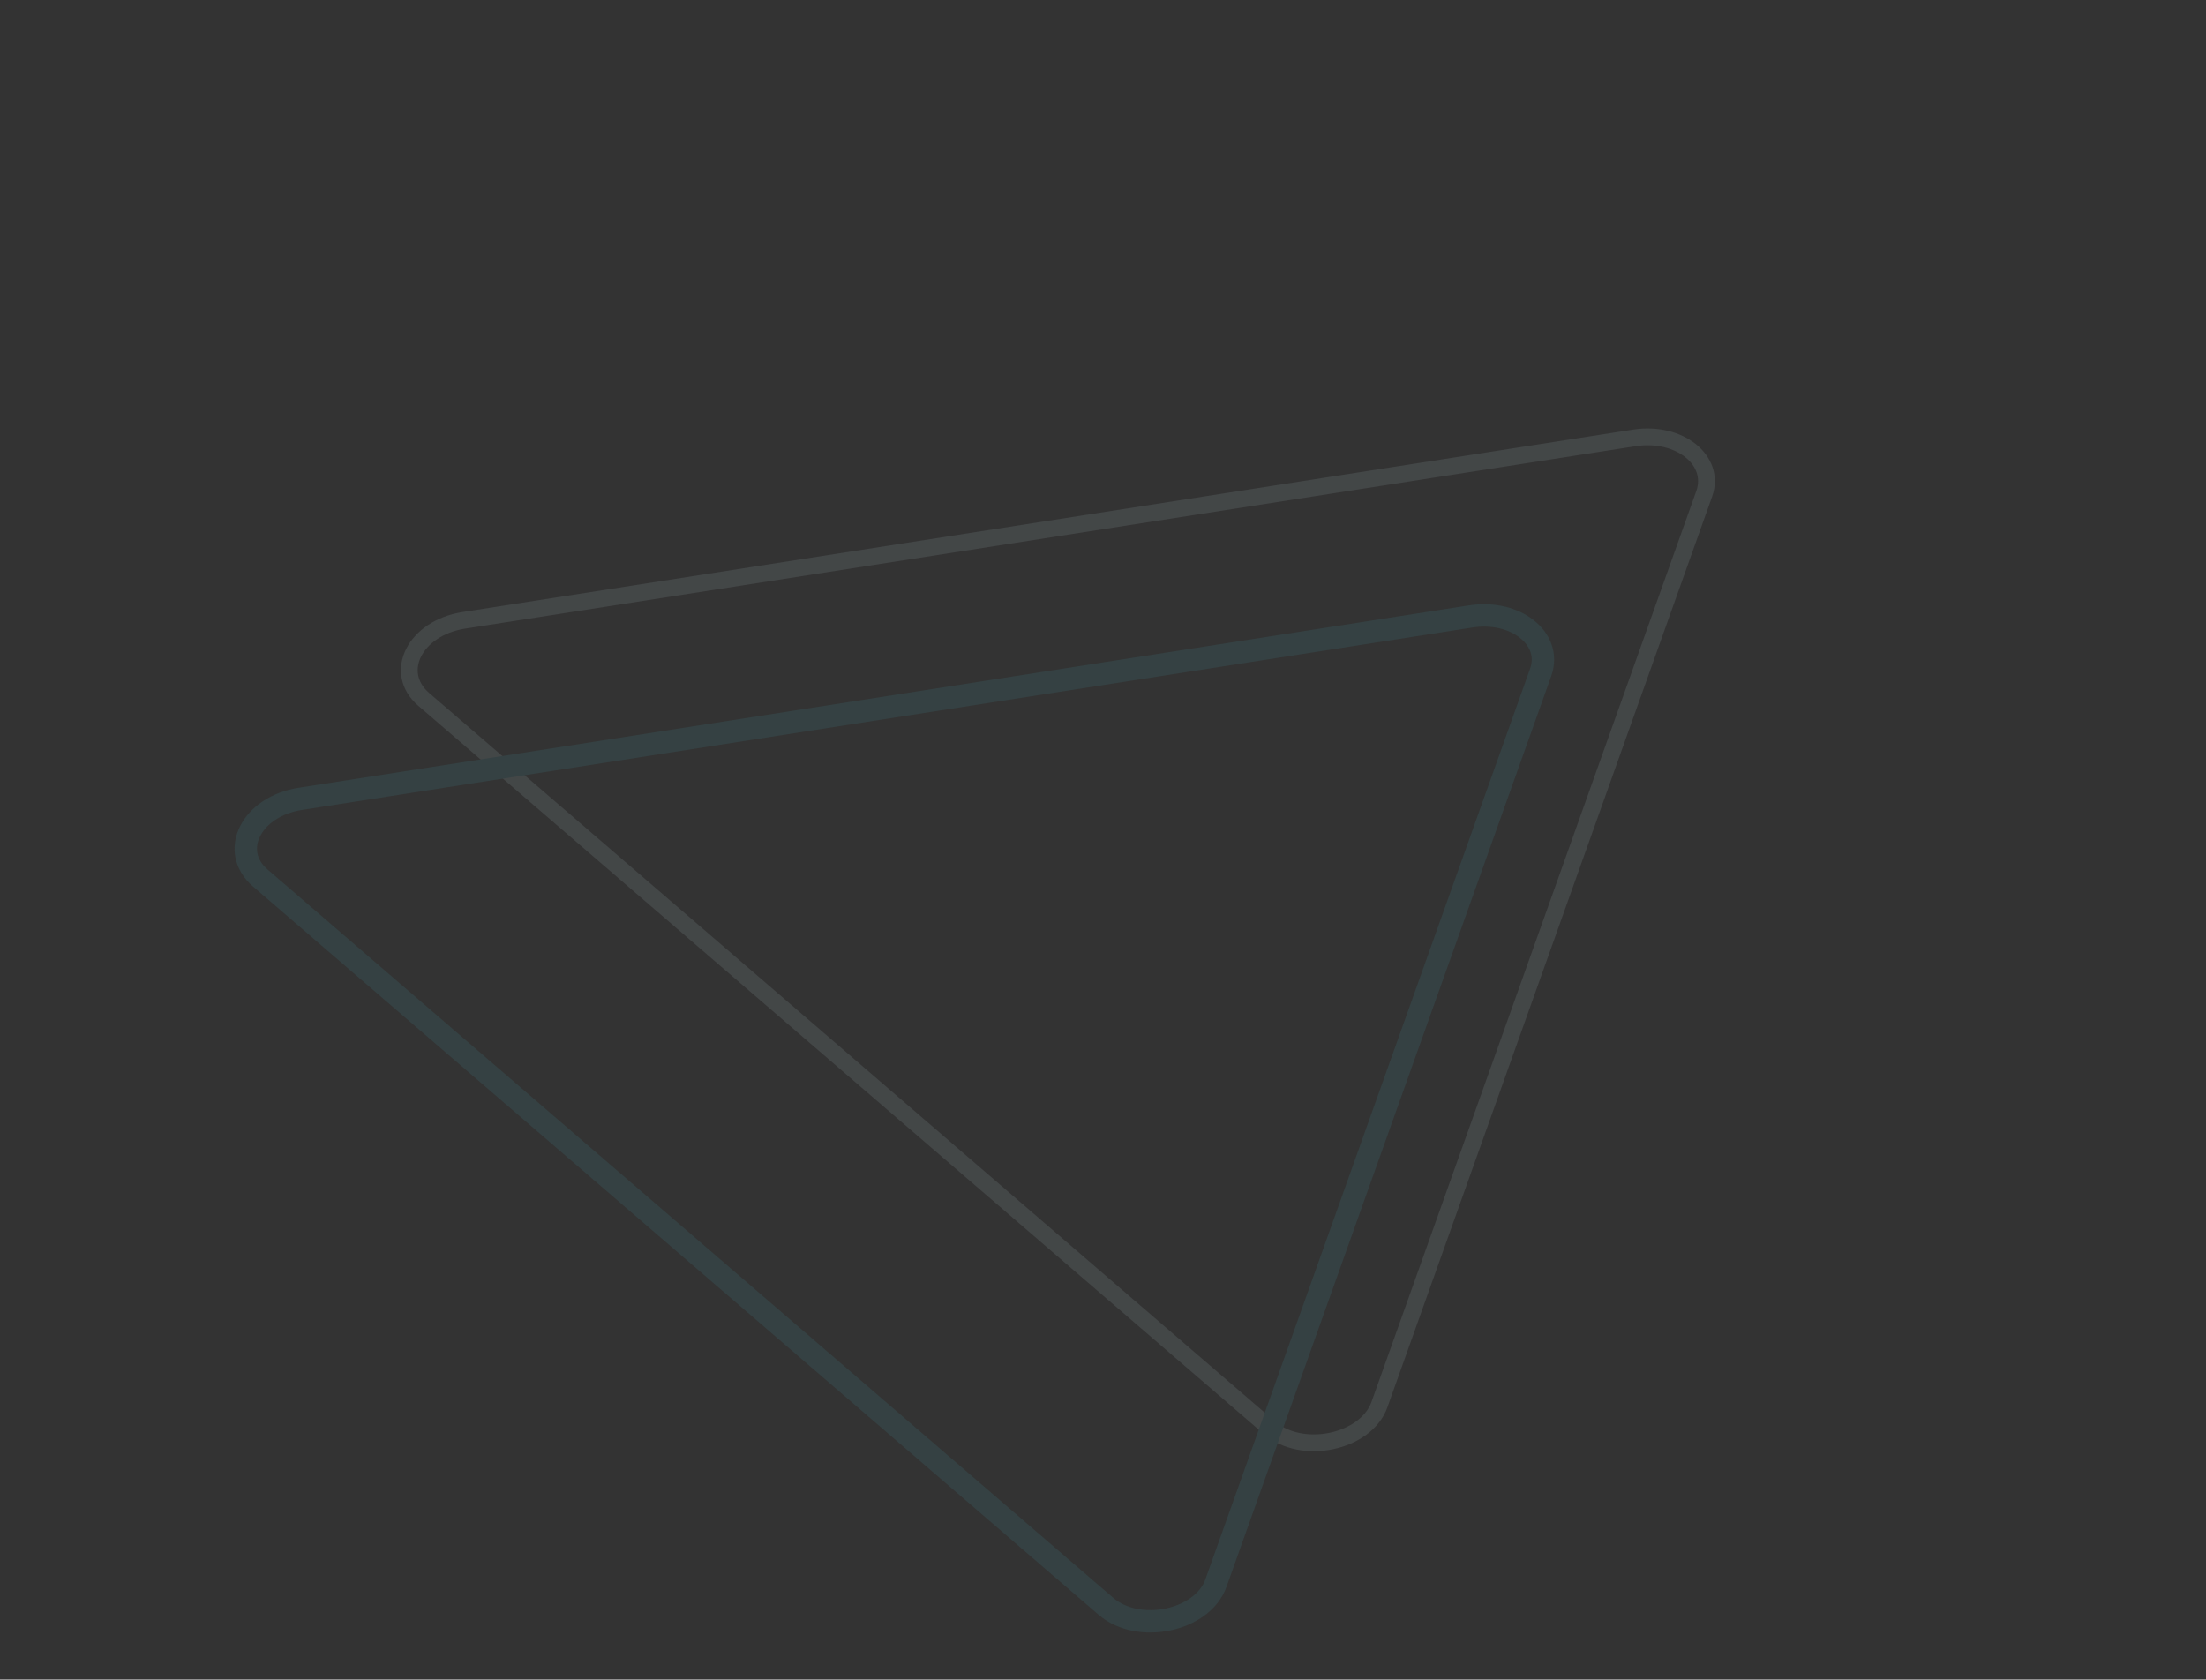 <svg width="197" height="150" viewBox="0 0 197 150" fill="none" xmlns="http://www.w3.org/2000/svg">
<rect x="0" y="0" width="197" height="150" fill="#333333" stroke="none"/>
<g id="Group 173431" opacity="0.1">
<path id="Vector 297" d="M113.365 127.511L37.845 62.464C35.042 60.05 37.053 56.08 41.425 55.398L145.945 39.108C149.966 38.481 153.255 41.111 152.189 44.101L123.188 125.438C121.983 128.818 116.28 130.022 113.365 127.511Z" stroke="#D7FAFF" stroke-width="1.5"/>
<path id="Vector 298" d="M98.761 143.454L23.241 78.408C20.439 75.993 22.45 72.023 26.821 71.342L131.342 55.051C135.363 54.424 138.652 57.054 137.586 60.044L108.585 141.382C107.379 144.762 101.676 145.965 98.761 143.454Z" stroke="#43C4D8" stroke-width="2"/>
</g>
</svg>
